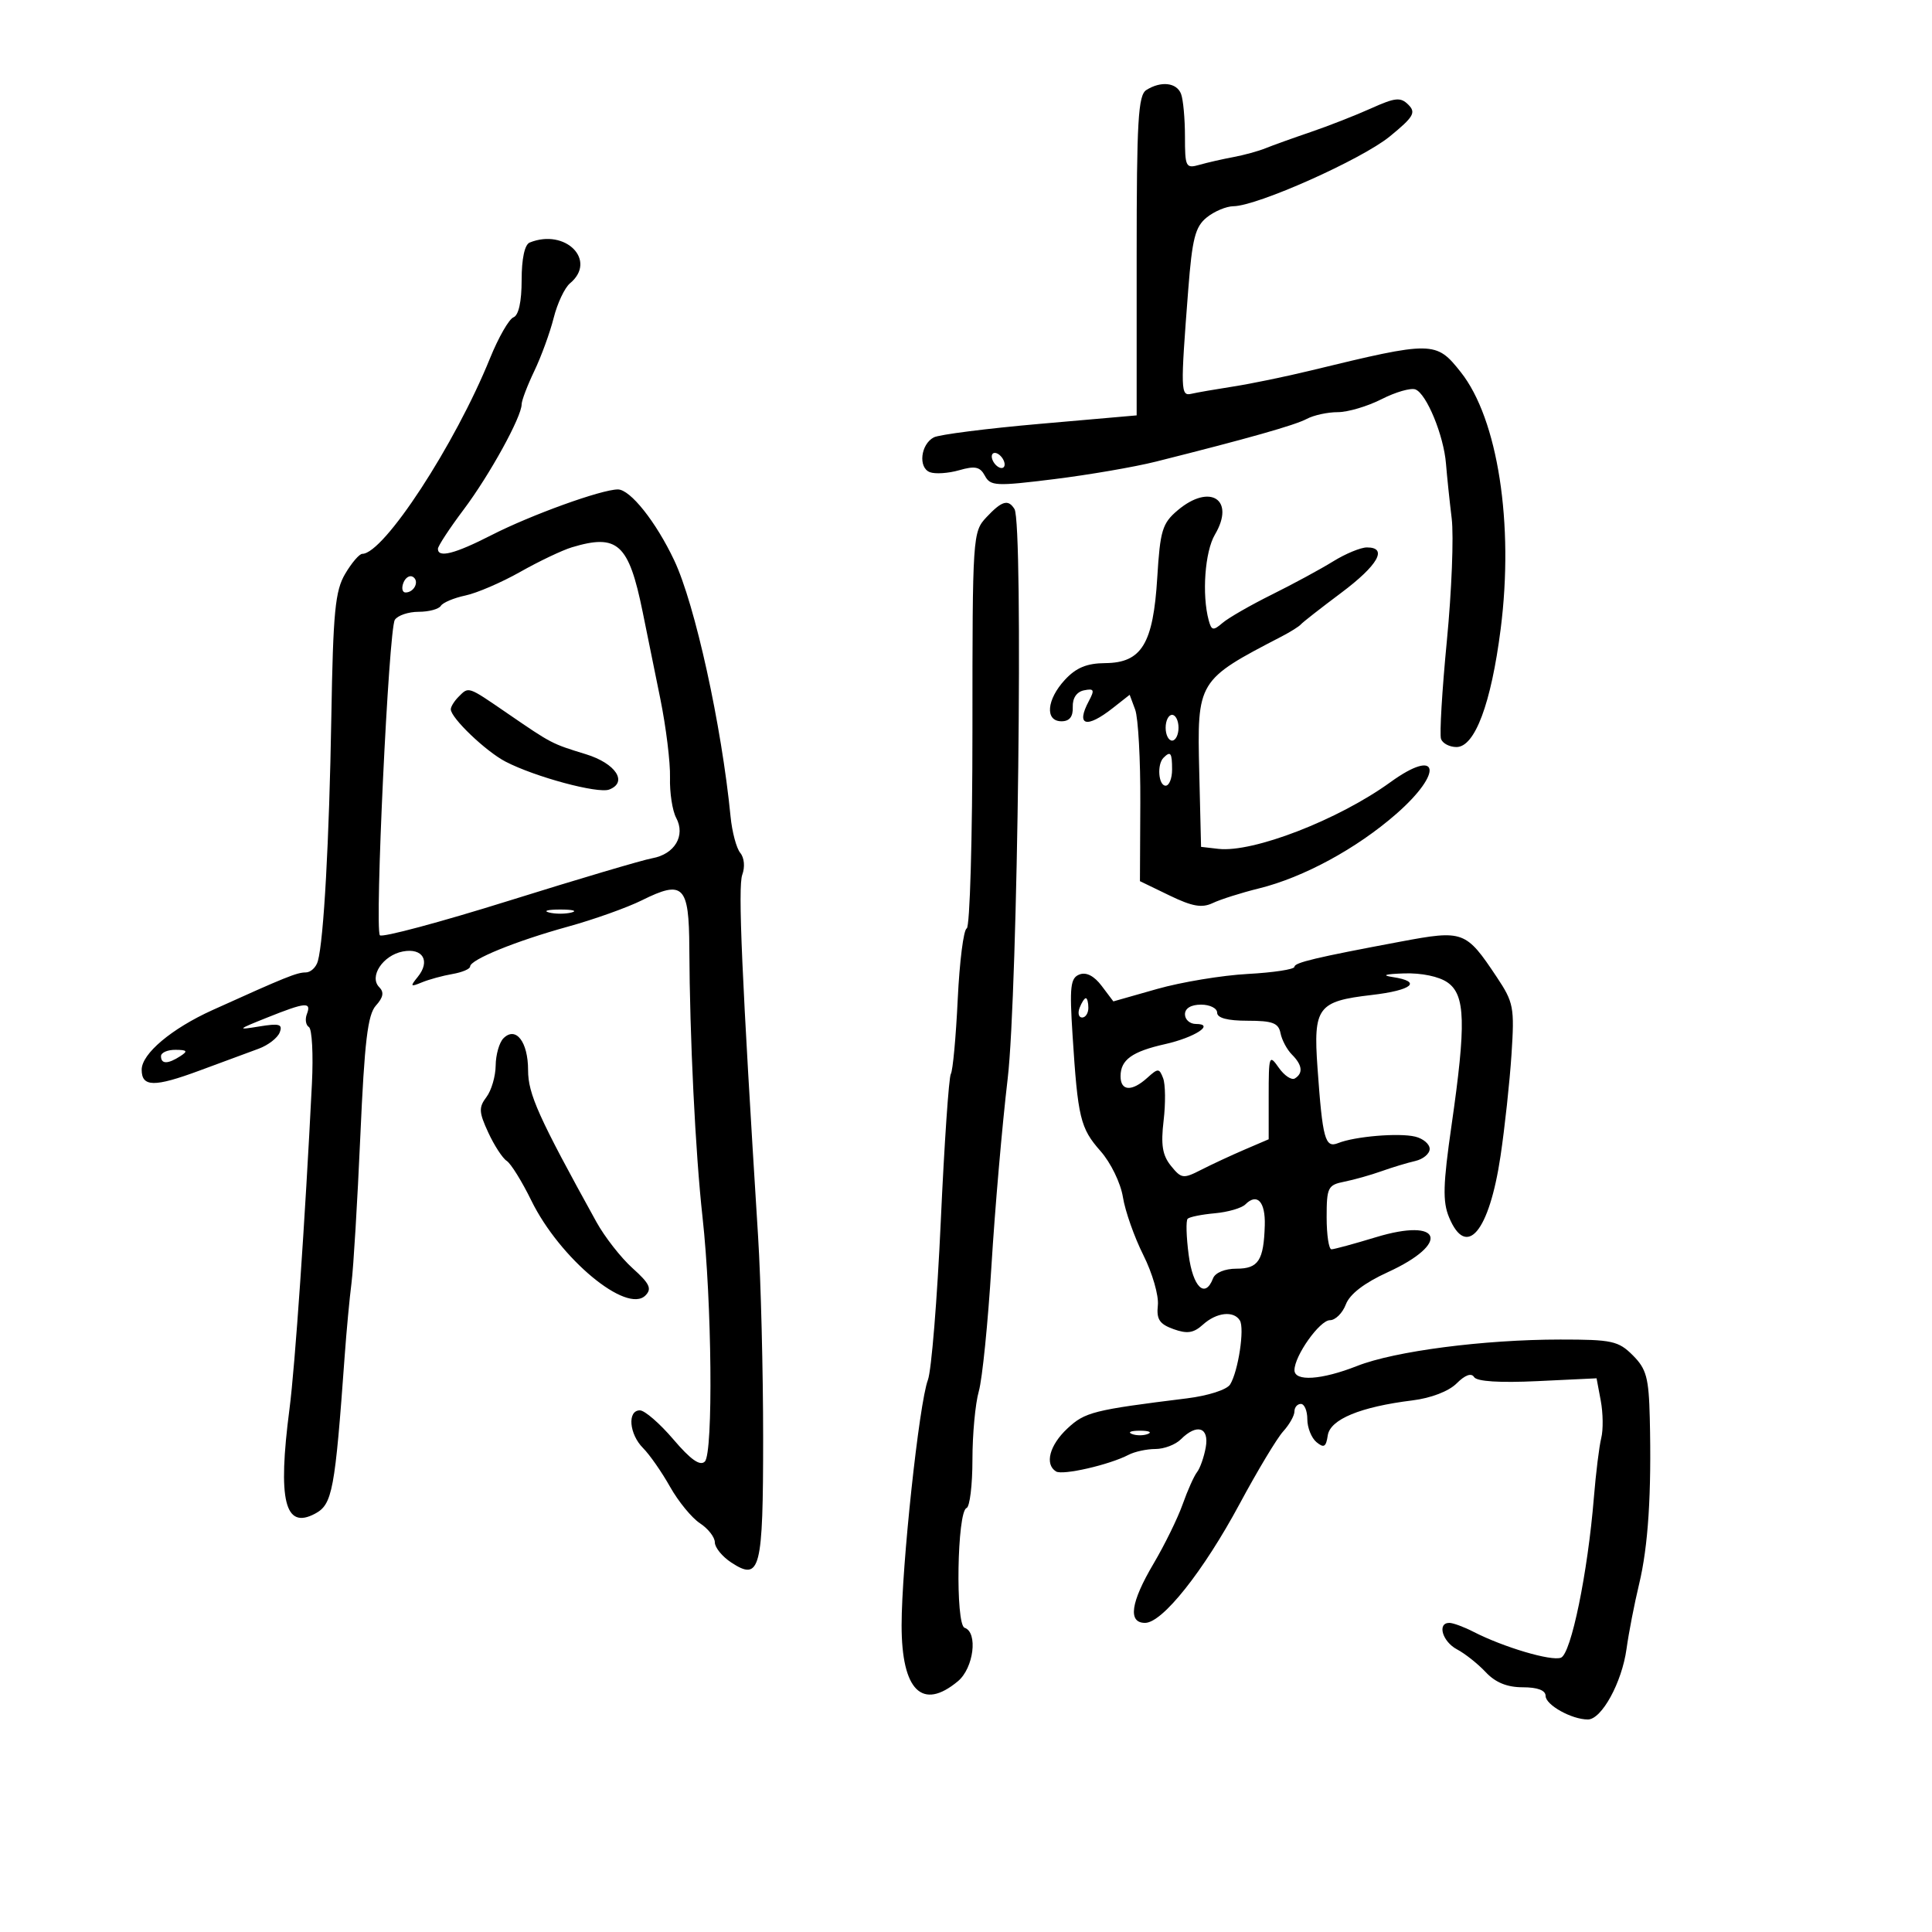 <svg xmlns="http://www.w3.org/2000/svg" width="300" height="300" viewBox="0 0 300 300" version="1.1">
	<path d="M 178 13.980 C 176.733 14.781, 176.500 18.771, 176.500 39.714 L 176.500 64.500 161.500 65.813 C 153.250 66.535, 145.825 67.481, 145 67.915 C 142.957 68.990, 142.548 72.612, 144.390 73.319 C 145.212 73.635, 147.262 73.498, 148.945 73.016 C 151.411 72.308, 152.184 72.475, 152.935 73.878 C 153.792 75.481, 154.644 75.522, 163.683 74.401 C 169.082 73.732, 176.200 72.506, 179.500 71.677 C 193.816 68.082, 201.089 66.023, 202.914 65.046 C 203.989 64.471, 206.153 64, 207.723 64 C 209.293 64, 212.355 63.093, 214.529 61.985 C 216.702 60.877, 219.068 60.196, 219.786 60.471 C 221.514 61.134, 224.182 67.617, 224.532 72 C 224.685 73.925, 225.084 77.750, 225.418 80.500 C 225.752 83.250, 225.415 91.800, 224.668 99.500 C 223.922 107.200, 223.515 114.063, 223.763 114.750 C 224.011 115.438, 225.091 116, 226.163 116 C 229.020 116, 231.541 109.265, 233.022 97.674 C 235.109 81.342, 232.581 65.046, 226.834 57.791 C 222.982 52.927, 222.519 52.922, 203.500 57.543 C 199.650 58.478, 194.250 59.592, 191.500 60.019 C 188.750 60.446, 185.825 60.954, 185 61.147 C 183.320 61.542, 183.294 60.683, 184.508 45 C 185.124 37.044, 185.590 35.219, 187.372 33.772 C 188.542 32.822, 190.416 32.034, 191.535 32.022 C 195.252 31.982, 211.434 24.758, 215.802 21.189 C 219.502 18.166, 219.906 17.478, 218.694 16.265 C 217.481 15.053, 216.671 15.132, 212.892 16.833 C 210.477 17.920, 206.250 19.575, 203.500 20.510 C 200.750 21.446, 197.600 22.577, 196.500 23.025 C 195.400 23.472, 193.150 24.089, 191.500 24.395 C 189.850 24.701, 187.488 25.240, 186.250 25.593 C 184.130 26.196, 184 25.943, 184 21.198 C 184 18.429, 183.727 15.452, 183.393 14.582 C 182.715 12.814, 180.273 12.541, 178 13.980 M 82.250 37.662 C 81.470 37.977, 81 40.164, 81 43.476 C 81 46.837, 80.535 48.964, 79.734 49.272 C 79.038 49.539, 77.398 52.400, 76.090 55.629 C 70.650 69.056, 59.584 86, 56.256 86 C 55.802 86, 54.608 87.393, 53.603 89.095 C 52.039 91.742, 51.727 94.967, 51.449 111.345 C 51.123 130.537, 50.270 145.972, 49.354 149.250 C 49.085 150.213, 48.236 151, 47.467 151 C 46.102 151, 44.334 151.714, 33 156.843 C 26.631 159.726, 22 163.624, 22 166.104 C 22 168.812, 23.957 168.841, 30.981 166.239 C 34.567 164.910, 38.701 163.381, 40.170 162.842 C 41.638 162.302, 43.106 161.166, 43.432 160.317 C 43.924 159.033, 43.390 158.876, 40.262 159.387 C 36.724 159.965, 36.797 159.883, 41.500 158.002 C 47.470 155.613, 48.393 155.533, 47.651 157.468 C 47.341 158.275, 47.483 159.181, 47.967 159.480 C 48.452 159.779, 48.662 163.731, 48.436 168.262 C 47.368 189.617, 45.811 212.180, 44.950 218.791 C 43.099 233.002, 44.214 237.561, 48.924 235.041 C 51.620 233.598, 52.011 231.514, 53.526 210.500 C 53.803 206.650, 54.278 201.575, 54.581 199.222 C 54.883 196.869, 55.500 186.611, 55.951 176.427 C 56.604 161.681, 57.097 157.550, 58.372 156.142 C 59.517 154.876, 59.666 154.066, 58.894 153.294 C 57.259 151.659, 59.447 148.339, 62.549 147.746 C 65.661 147.151, 66.874 149.226, 64.862 151.700 C 63.653 153.187, 63.724 153.281, 65.500 152.546 C 66.600 152.090, 68.737 151.505, 70.250 151.245 C 71.763 150.985, 73 150.461, 73 150.079 C 73 149.013, 80.095 146.123, 88.197 143.886 C 92.214 142.778, 97.377 140.938, 99.670 139.798 C 106.108 136.598, 106.994 137.491, 107.037 147.219 C 107.099 161.077, 107.977 178.982, 109.088 189 C 110.544 202.136, 110.766 225.623, 109.447 226.948 C 108.709 227.690, 107.250 226.662, 104.557 223.503 C 102.446 221.026, 100.107 219, 99.359 219 C 97.383 219, 97.695 222.695, 99.854 224.854 C 100.874 225.874, 102.759 228.578, 104.043 230.863 C 105.327 233.148, 107.418 235.699, 108.689 236.532 C 109.960 237.365, 111 238.700, 111 239.500 C 111 240.300, 112.148 241.706, 113.551 242.626 C 118.055 245.576, 118.500 243.828, 118.500 223.201 C 118.500 212.915, 118.147 198.875, 117.716 192 C 115.180 151.588, 114.572 137.687, 115.259 135.828 C 115.705 134.624, 115.574 133.191, 114.949 132.439 C 114.354 131.722, 113.677 129.192, 113.444 126.818 C 112.052 112.616, 107.923 93.839, 104.687 87 C 101.858 81.021, 97.867 76, 95.944 76 C 93.404 76, 82.444 79.960, 76.327 83.088 C 70.625 86.005, 68 86.678, 68 85.223 C 68 84.796, 69.797 82.055, 71.993 79.131 C 76.023 73.768, 81 64.731, 81 62.777 C 81 62.195, 81.885 59.870, 82.967 57.610 C 84.049 55.349, 85.402 51.640, 85.974 49.366 C 86.546 47.093, 87.686 44.675, 88.507 43.994 C 92.780 40.448, 87.811 35.419, 82.250 37.662 M 154 70.882 C 154 71.432, 154.450 72.160, 155 72.500 C 155.550 72.840, 156 72.668, 156 72.118 C 156 71.568, 155.550 70.840, 155 70.500 C 154.450 70.160, 154 70.332, 154 70.882 M 182.850 79.255 C 180.482 81.260, 180.146 82.375, 179.699 89.680 C 179.069 99.981, 177.279 102.923, 171.615 102.969 C 168.760 102.992, 167.102 103.677, 165.365 105.552 C 162.507 108.635, 162.228 112, 164.829 112 C 166.076 112, 166.634 111.293, 166.579 109.781 C 166.530 108.391, 167.185 107.424, 168.333 107.192 C 169.889 106.877, 170.002 107.127, 169.083 108.845 C 167.022 112.697, 168.677 113.186, 172.799 109.943 L 175.414 107.887 176.270 110.193 C 176.740 111.462, 177.099 117.973, 177.067 124.663 L 177.009 136.826 181.583 139.040 C 185.148 140.766, 186.635 141.026, 188.328 140.220 C 189.523 139.651, 192.750 138.629, 195.500 137.950 C 202.413 136.242, 210.657 131.768, 216.812 126.383 C 224.209 119.913, 223.478 115.973, 215.898 121.460 C 207.834 127.298, 194.580 132.433, 189.185 131.810 L 186.500 131.500 186.220 119.938 C 185.875 105.705, 185.930 105.615, 199 98.837 C 200.375 98.124, 201.725 97.276, 202 96.953 C 202.275 96.630, 205.088 94.430, 208.250 92.063 C 213.990 87.768, 215.560 84.997, 212.250 85.004 C 211.287 85.006, 208.925 85.983, 207 87.176 C 205.075 88.369, 200.800 90.685, 197.500 92.322 C 194.200 93.959, 190.753 95.939, 189.841 96.722 C 188.385 97.971, 188.120 97.922, 187.687 96.323 C 186.607 92.336, 187.092 85.653, 188.653 83.010 C 191.870 77.565, 187.887 74.988, 182.850 79.255 M 153.174 80.314 C 151.040 82.587, 151 83.187, 151 113.231 C 151 130.146, 150.603 143.982, 150.112 144.167 C 149.623 144.350, 148.995 149.306, 148.715 155.179 C 148.435 161.053, 147.953 166.267, 147.645 166.765 C 147.337 167.264, 146.633 177.570, 146.082 189.667 C 145.531 201.763, 144.632 212.838, 144.085 214.276 C 142.721 217.865, 140 243.245, 140 252.385 C 140 262.509, 143.204 265.683, 148.750 261.056 C 151.194 259.017, 151.888 253.463, 149.785 252.762 C 148.334 252.278, 148.618 234.701, 150.085 234.167 C 150.588 233.983, 151 230.605, 151 226.660 C 151 222.715, 151.444 217.937, 151.987 216.044 C 152.531 214.150, 153.415 205.378, 153.953 196.550 C 154.490 187.723, 155.624 174.650, 156.471 167.500 C 158.049 154.176, 158.922 81.301, 157.530 79.048 C 156.557 77.475, 155.573 77.761, 153.174 80.314 M 88.793 84.988 C 87.304 85.437, 83.704 87.151, 80.793 88.796 C 77.882 90.442, 74.043 92.096, 72.261 92.471 C 70.480 92.847, 68.766 93.569, 68.452 94.077 C 68.139 94.585, 66.585 95, 65 95 C 63.415 95, 61.754 95.563, 61.309 96.250 C 60.357 97.721, 58.155 144.160, 58.987 145.227 C 59.298 145.626, 68.316 143.213, 79.027 139.863 C 89.737 136.513, 99.750 133.546, 101.278 133.269 C 104.774 132.635, 106.477 129.759, 104.996 126.992 C 104.405 125.887, 103.974 123.075, 104.038 120.742 C 104.102 118.409, 103.425 112.900, 102.532 108.500 C 101.640 104.100, 100.405 98.025, 99.788 95 C 97.628 84.409, 95.908 82.843, 88.793 84.988 M 62.636 90.506 C 62.321 91.328, 62.472 92, 62.972 92 C 64.328 92, 65.170 90.223, 64.121 89.575 C 63.620 89.265, 62.952 89.684, 62.636 90.506 M 71.200 108.200 C 70.540 108.860, 70 109.732, 70 110.138 C 70 111.475, 75.441 116.678, 78.500 118.266 C 83.071 120.639, 92.846 123.273, 94.594 122.602 C 97.541 121.471, 95.615 118.542, 90.989 117.119 C 85.637 115.473, 85.697 115.504, 78.763 110.750 C 72.567 106.503, 72.814 106.586, 71.200 108.200 M 181 113 C 181 114.100, 181.450 115, 182 115 C 182.550 115, 183 114.100, 183 113 C 183 111.900, 182.550 111, 182 111 C 181.450 111, 181 111.900, 181 113 M 180.667 117.667 C 179.629 118.704, 179.883 122, 181 122 C 181.550 122, 182 120.875, 182 119.500 C 182 116.882, 181.769 116.564, 180.667 117.667 M 85.250 141.689 C 86.213 141.941, 87.787 141.941, 88.750 141.689 C 89.713 141.438, 88.925 141.232, 87 141.232 C 85.075 141.232, 84.287 141.438, 85.250 141.689 M 217.500 146.211 C 204.345 148.673, 201 149.467, 201 150.127 C 201 150.520, 197.738 151.019, 193.750 151.235 C 189.762 151.450, 183.436 152.498, 179.691 153.561 L 172.882 155.496 171.069 153.092 C 169.897 151.538, 168.677 150.910, 167.620 151.316 C 166.216 151.854, 166.063 153.186, 166.545 160.722 C 167.368 173.608, 167.746 175.178, 170.885 178.737 C 172.484 180.549, 174.016 183.701, 174.368 185.901 C 174.714 188.061, 176.141 192.107, 177.539 194.892 C 178.938 197.677, 179.952 201.181, 179.791 202.680 C 179.558 204.866, 180.038 205.599, 182.220 206.385 C 184.349 207.152, 185.343 207, 186.798 205.682 C 188.895 203.785, 191.563 203.484, 192.523 205.037 C 193.285 206.271, 192.273 212.940, 191.014 214.978 C 190.510 215.793, 187.611 216.726, 184.313 217.136 C 169.763 218.941, 168.477 219.265, 165.750 221.809 C 162.970 224.402, 162.182 227.376, 163.979 228.487 C 165.007 229.122, 172.262 227.459, 175.236 225.906 C 176.191 225.408, 178.072 225, 179.415 225 C 180.758 225, 182.532 224.325, 183.357 223.500 C 185.861 220.997, 187.791 221.620, 187.227 224.750 C 186.955 226.262, 186.348 227.989, 185.879 228.586 C 185.410 229.184, 184.403 231.434, 183.641 233.586 C 182.879 235.739, 180.848 239.882, 179.128 242.794 C 175.564 248.826, 175.108 252, 177.805 252 C 180.500 252, 186.865 243.987, 192.500 233.501 C 195.250 228.384, 198.287 223.329, 199.250 222.270 C 200.213 221.210, 201 219.815, 201 219.171 C 201 218.527, 201.450 218, 202 218 C 202.550 218, 203 219.070, 203 220.378 C 203 221.685, 203.640 223.286, 204.423 223.936 C 205.574 224.891, 205.908 224.692, 206.173 222.896 C 206.541 220.394, 211.228 218.454, 219.322 217.453 C 222.215 217.095, 224.963 216.037, 226.190 214.810 C 227.496 213.504, 228.475 213.150, 228.896 213.831 C 229.319 214.516, 232.847 214.741, 238.734 214.461 L 247.914 214.023 248.567 217.505 C 248.926 219.420, 248.960 222.025, 248.641 223.294 C 248.323 224.562, 247.808 228.728, 247.496 232.550 C 246.546 244.225, 243.958 256.802, 242.382 257.407 C 240.889 257.980, 233.481 255.787, 228.800 253.385 C 227.314 252.623, 225.627 252, 225.050 252 C 223.121 252, 223.971 254.914, 226.250 256.117 C 227.488 256.770, 229.491 258.361, 230.702 259.652 C 232.211 261.261, 234.021 262, 236.452 262 C 238.750 262, 240 262.472, 240 263.339 C 240 264.743, 244.046 267, 246.562 267 C 248.703 267, 251.847 261.258, 252.567 256.033 C 252.910 253.540, 253.787 249.025, 254.515 246 C 255.934 240.108, 256.462 231.918, 256.177 220.205 C 256.025 213.924, 255.659 212.568, 253.545 210.455 C 251.311 208.220, 250.302 208, 242.295 208.003 C 230.392 208.007, 216.577 209.802, 210.737 212.104 C 205.206 214.284, 200.998 214.563, 201.004 212.750 C 201.010 210.515, 204.929 205, 206.510 205 C 207.357 205, 208.469 203.897, 208.981 202.549 C 209.590 200.947, 211.844 199.215, 215.488 197.548 C 225.288 193.066, 223.905 188.995, 213.642 192.117 C 210.264 193.144, 207.162 193.988, 206.750 193.992 C 206.338 193.997, 206 191.759, 206 189.019 C 206 184.385, 206.191 184, 208.750 183.491 C 210.262 183.189, 212.850 182.460, 214.500 181.870 C 216.150 181.280, 218.512 180.565, 219.750 180.282 C 220.988 179.999, 222 179.153, 222 178.402 C 222 177.652, 220.988 176.794, 219.750 176.495 C 217.221 175.884, 210.389 176.457, 207.792 177.497 C 205.755 178.314, 205.370 176.912, 204.581 165.804 C 203.914 156.407, 204.606 155.474, 212.970 154.504 C 219.311 153.768, 220.897 152.420, 216.250 151.716 C 214.453 151.444, 215.069 151.248, 218.027 151.150 C 220.729 151.060, 223.452 151.628, 224.777 152.557 C 227.552 154.500, 227.674 158.917, 225.391 174.763 C 224.070 183.930, 223.999 186.583, 225.005 189.013 C 227.699 195.517, 231.241 191.304, 233.003 179.500 C 233.659 175.100, 234.426 167.994, 234.706 163.709 C 235.183 156.415, 235.037 155.650, 232.410 151.709 C 227.624 144.528, 227.242 144.388, 217.500 146.211 M 167.638 156.500 C 167.322 157.325, 167.499 158, 168.031 158 C 168.564 158, 169 157.325, 169 156.500 C 169 155.675, 168.823 155, 168.607 155 C 168.391 155, 167.955 155.675, 167.638 156.500 M 184 157.500 C 184 158.325, 184.765 159, 185.700 159 C 188.738 159, 185.540 161.091, 180.910 162.132 C 175.781 163.284, 174 164.570, 174 167.122 C 174 169.435, 175.749 169.537, 178.150 167.364 C 179.826 165.847, 180.006 165.852, 180.611 167.428 C 180.970 168.363, 181.003 171.329, 180.684 174.018 C 180.238 177.783, 180.501 179.398, 181.828 181.036 C 183.445 183.033, 183.735 183.070, 186.526 181.643 C 188.162 180.807, 191.188 179.399, 193.250 178.514 L 197 176.906 197 170.231 C 197 163.882, 197.077 163.665, 198.568 165.794 C 199.431 167.026, 200.556 167.774, 201.068 167.458 C 202.384 166.645, 202.226 165.369, 200.608 163.751 C 199.842 162.985, 199.045 161.490, 198.837 160.429 C 198.527 158.849, 197.603 158.500, 193.728 158.500 C 190.609 158.500, 188.997 158.074, 188.998 157.250 C 188.999 156.563, 187.875 156, 186.500 156 C 184.944 156, 184 156.567, 184 157.500 M 78.176 161.224 C 77.529 161.871, 76.986 163.773, 76.968 165.450 C 76.951 167.127, 76.305 169.334, 75.533 170.352 C 74.319 171.956, 74.356 172.695, 75.815 175.852 C 76.742 177.859, 78.032 179.843, 78.682 180.262 C 79.332 180.681, 81.051 183.450, 82.502 186.415 C 86.910 195.425, 97.334 204.088, 100.232 201.151 C 101.259 200.111, 100.877 199.307, 98.226 196.926 C 96.426 195.309, 93.898 192.076, 92.609 189.743 C 83.607 173.449, 82 169.876, 82 166.163 C 82 161.768, 80.094 159.306, 78.176 161.224 M 25 164 C 25 165.253, 26.061 165.253, 28 164 C 29.213 163.216, 29.069 163.028, 27.250 163.015 C 26.012 163.007, 25 163.450, 25 164 M 193.380 187.020 C 192.805 187.595, 190.670 188.215, 188.636 188.397 C 186.602 188.580, 184.704 188.963, 184.419 189.248 C 184.134 189.533, 184.206 192.069, 184.579 194.883 C 185.245 199.901, 187.132 201.706, 188.362 198.500 C 188.700 197.618, 190.200 197, 192 197 C 195.406 197, 196.232 195.732, 196.395 190.256 C 196.503 186.590, 195.204 185.196, 193.380 187.020 M 175.750 222.662 C 176.438 222.940, 177.563 222.940, 178.250 222.662 C 178.938 222.385, 178.375 222.158, 177 222.158 C 175.625 222.158, 175.063 222.385, 175.750 222.662" stroke="none" fill="black" fill-rule="evenodd"/>
</svg>